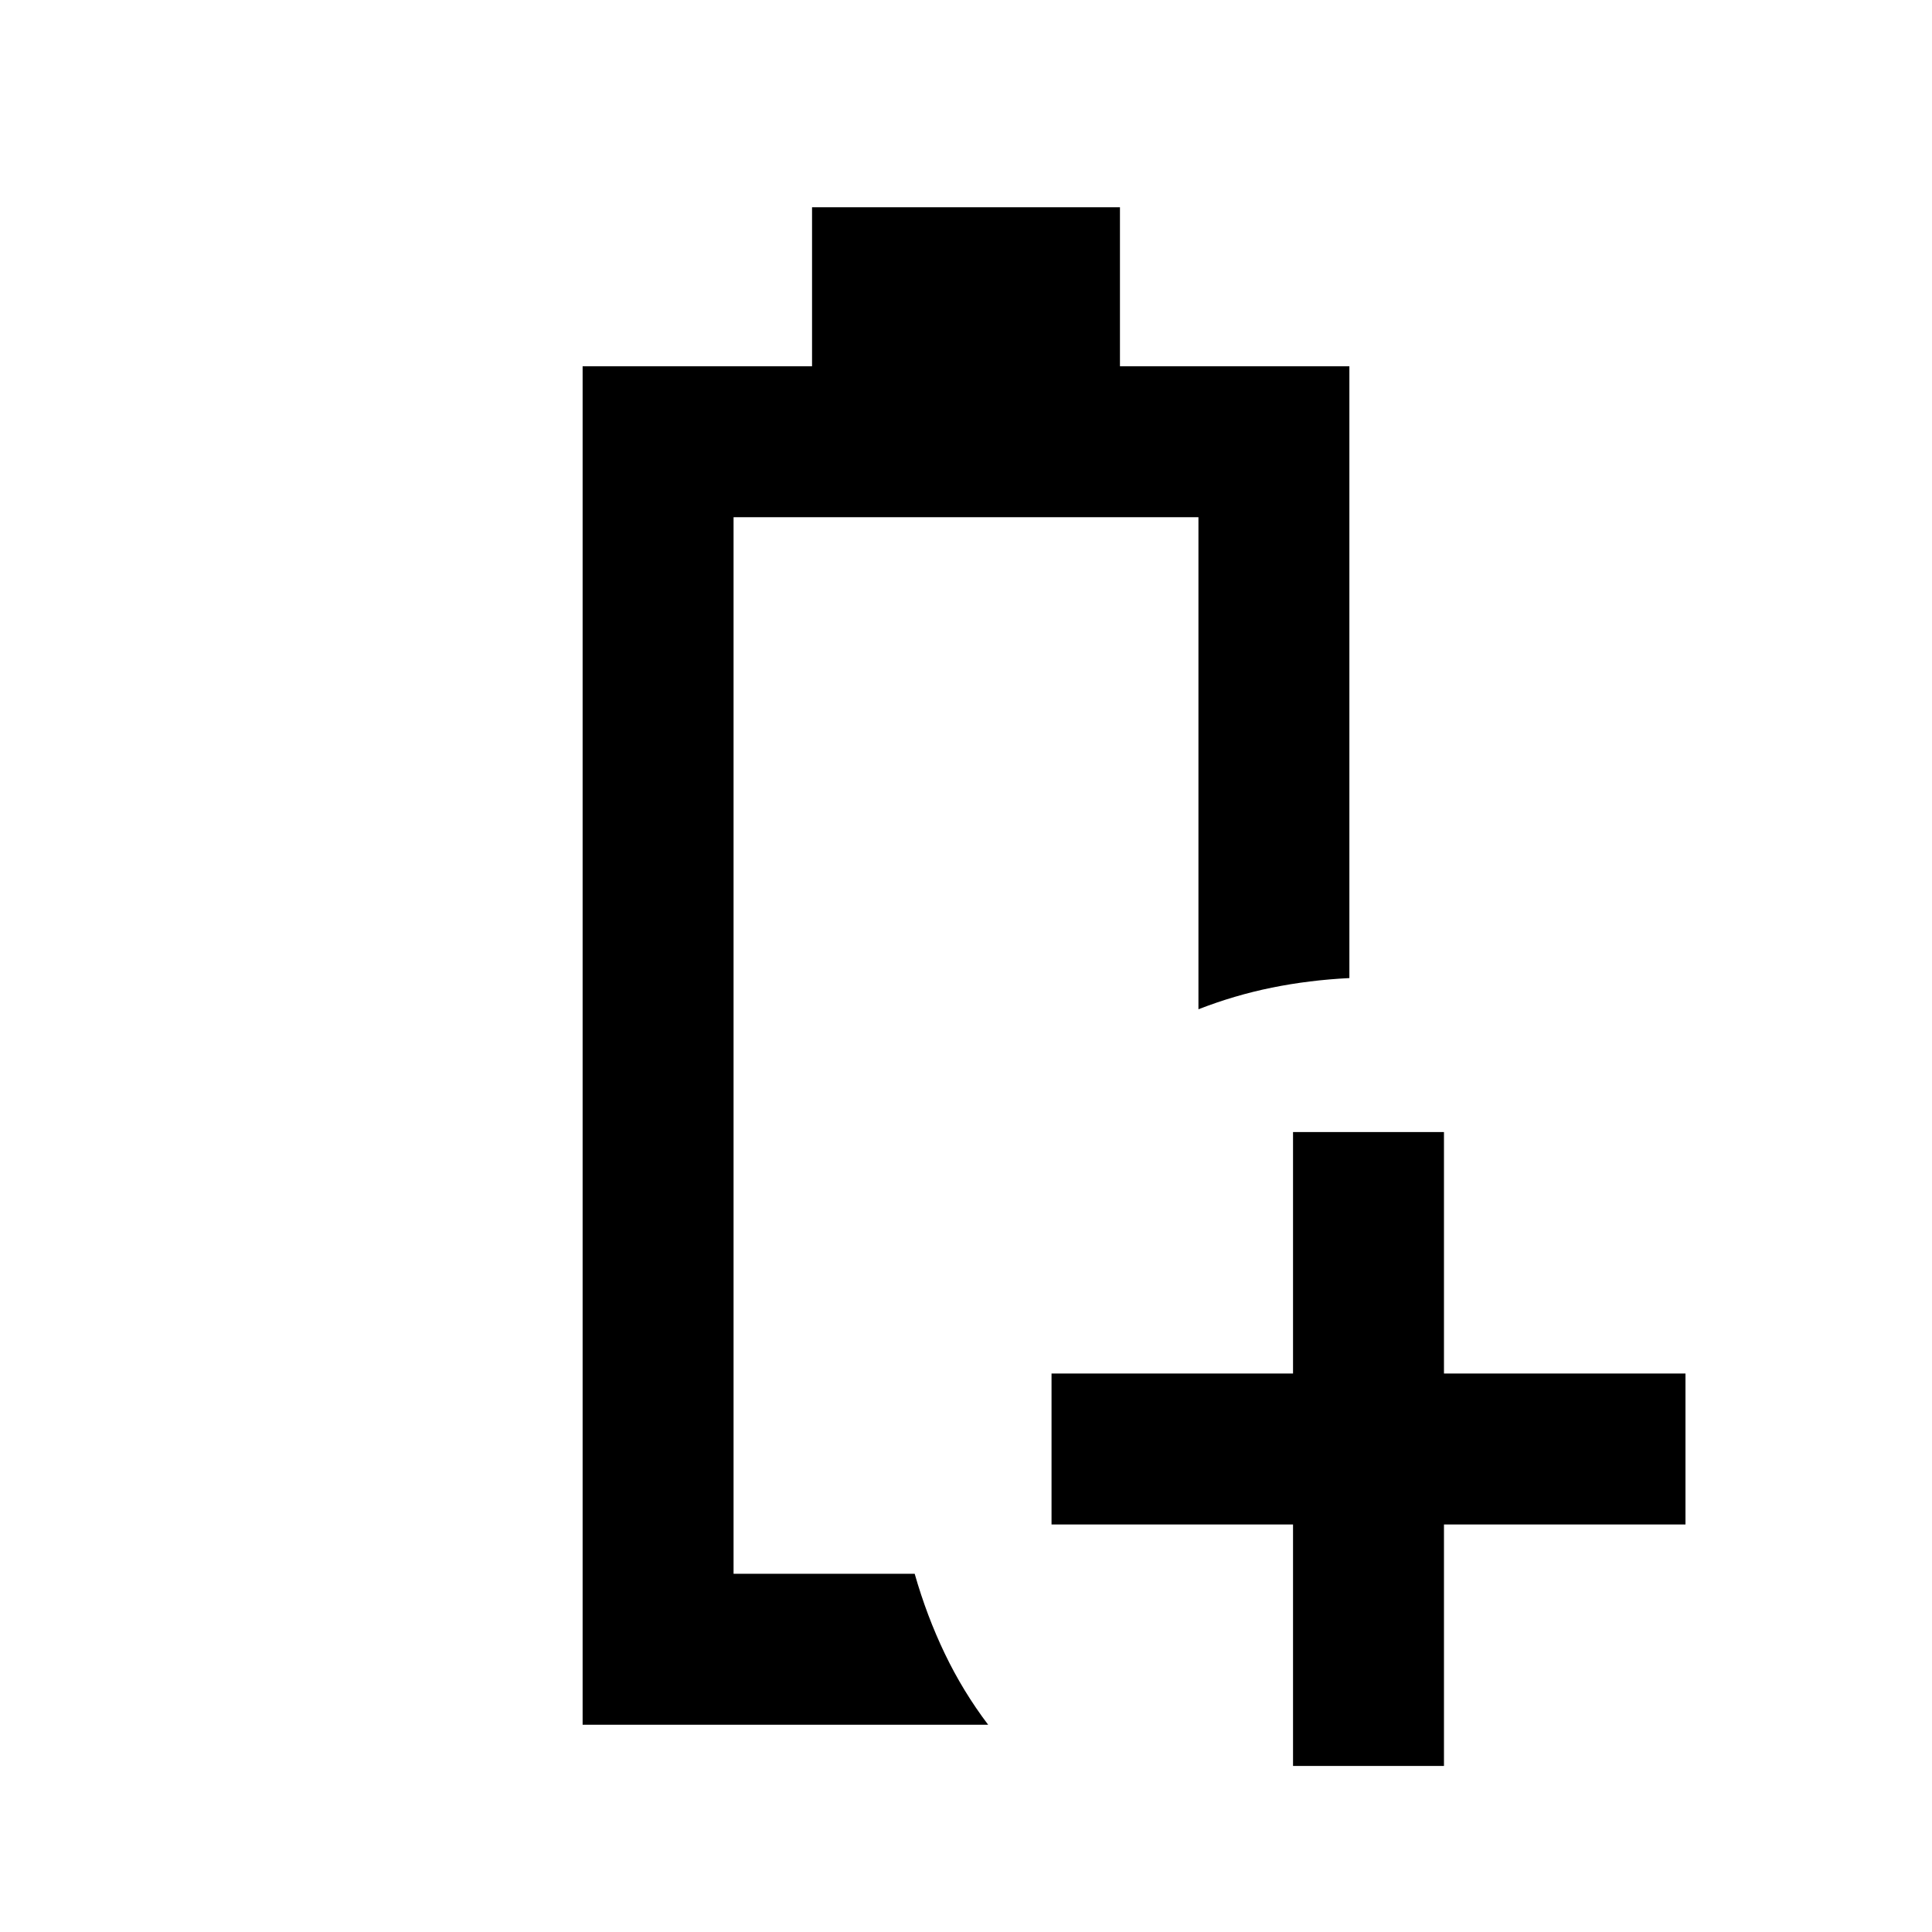 <svg xmlns="http://www.w3.org/2000/svg" height="24" viewBox="0 96 960 960" width="24"><path d="M289.5 953V278h114v-79h153v79h114v304q-20 1-38.5 4.75t-36.5 10.75V353h-231v525h90q6 21 15 39.75T491 953H289.5Zm75-75h90-9 9-90Zm278 95.5v-120h-120v-75h120v-120h75v120h120v75h-120v120h-75Z"/></svg>